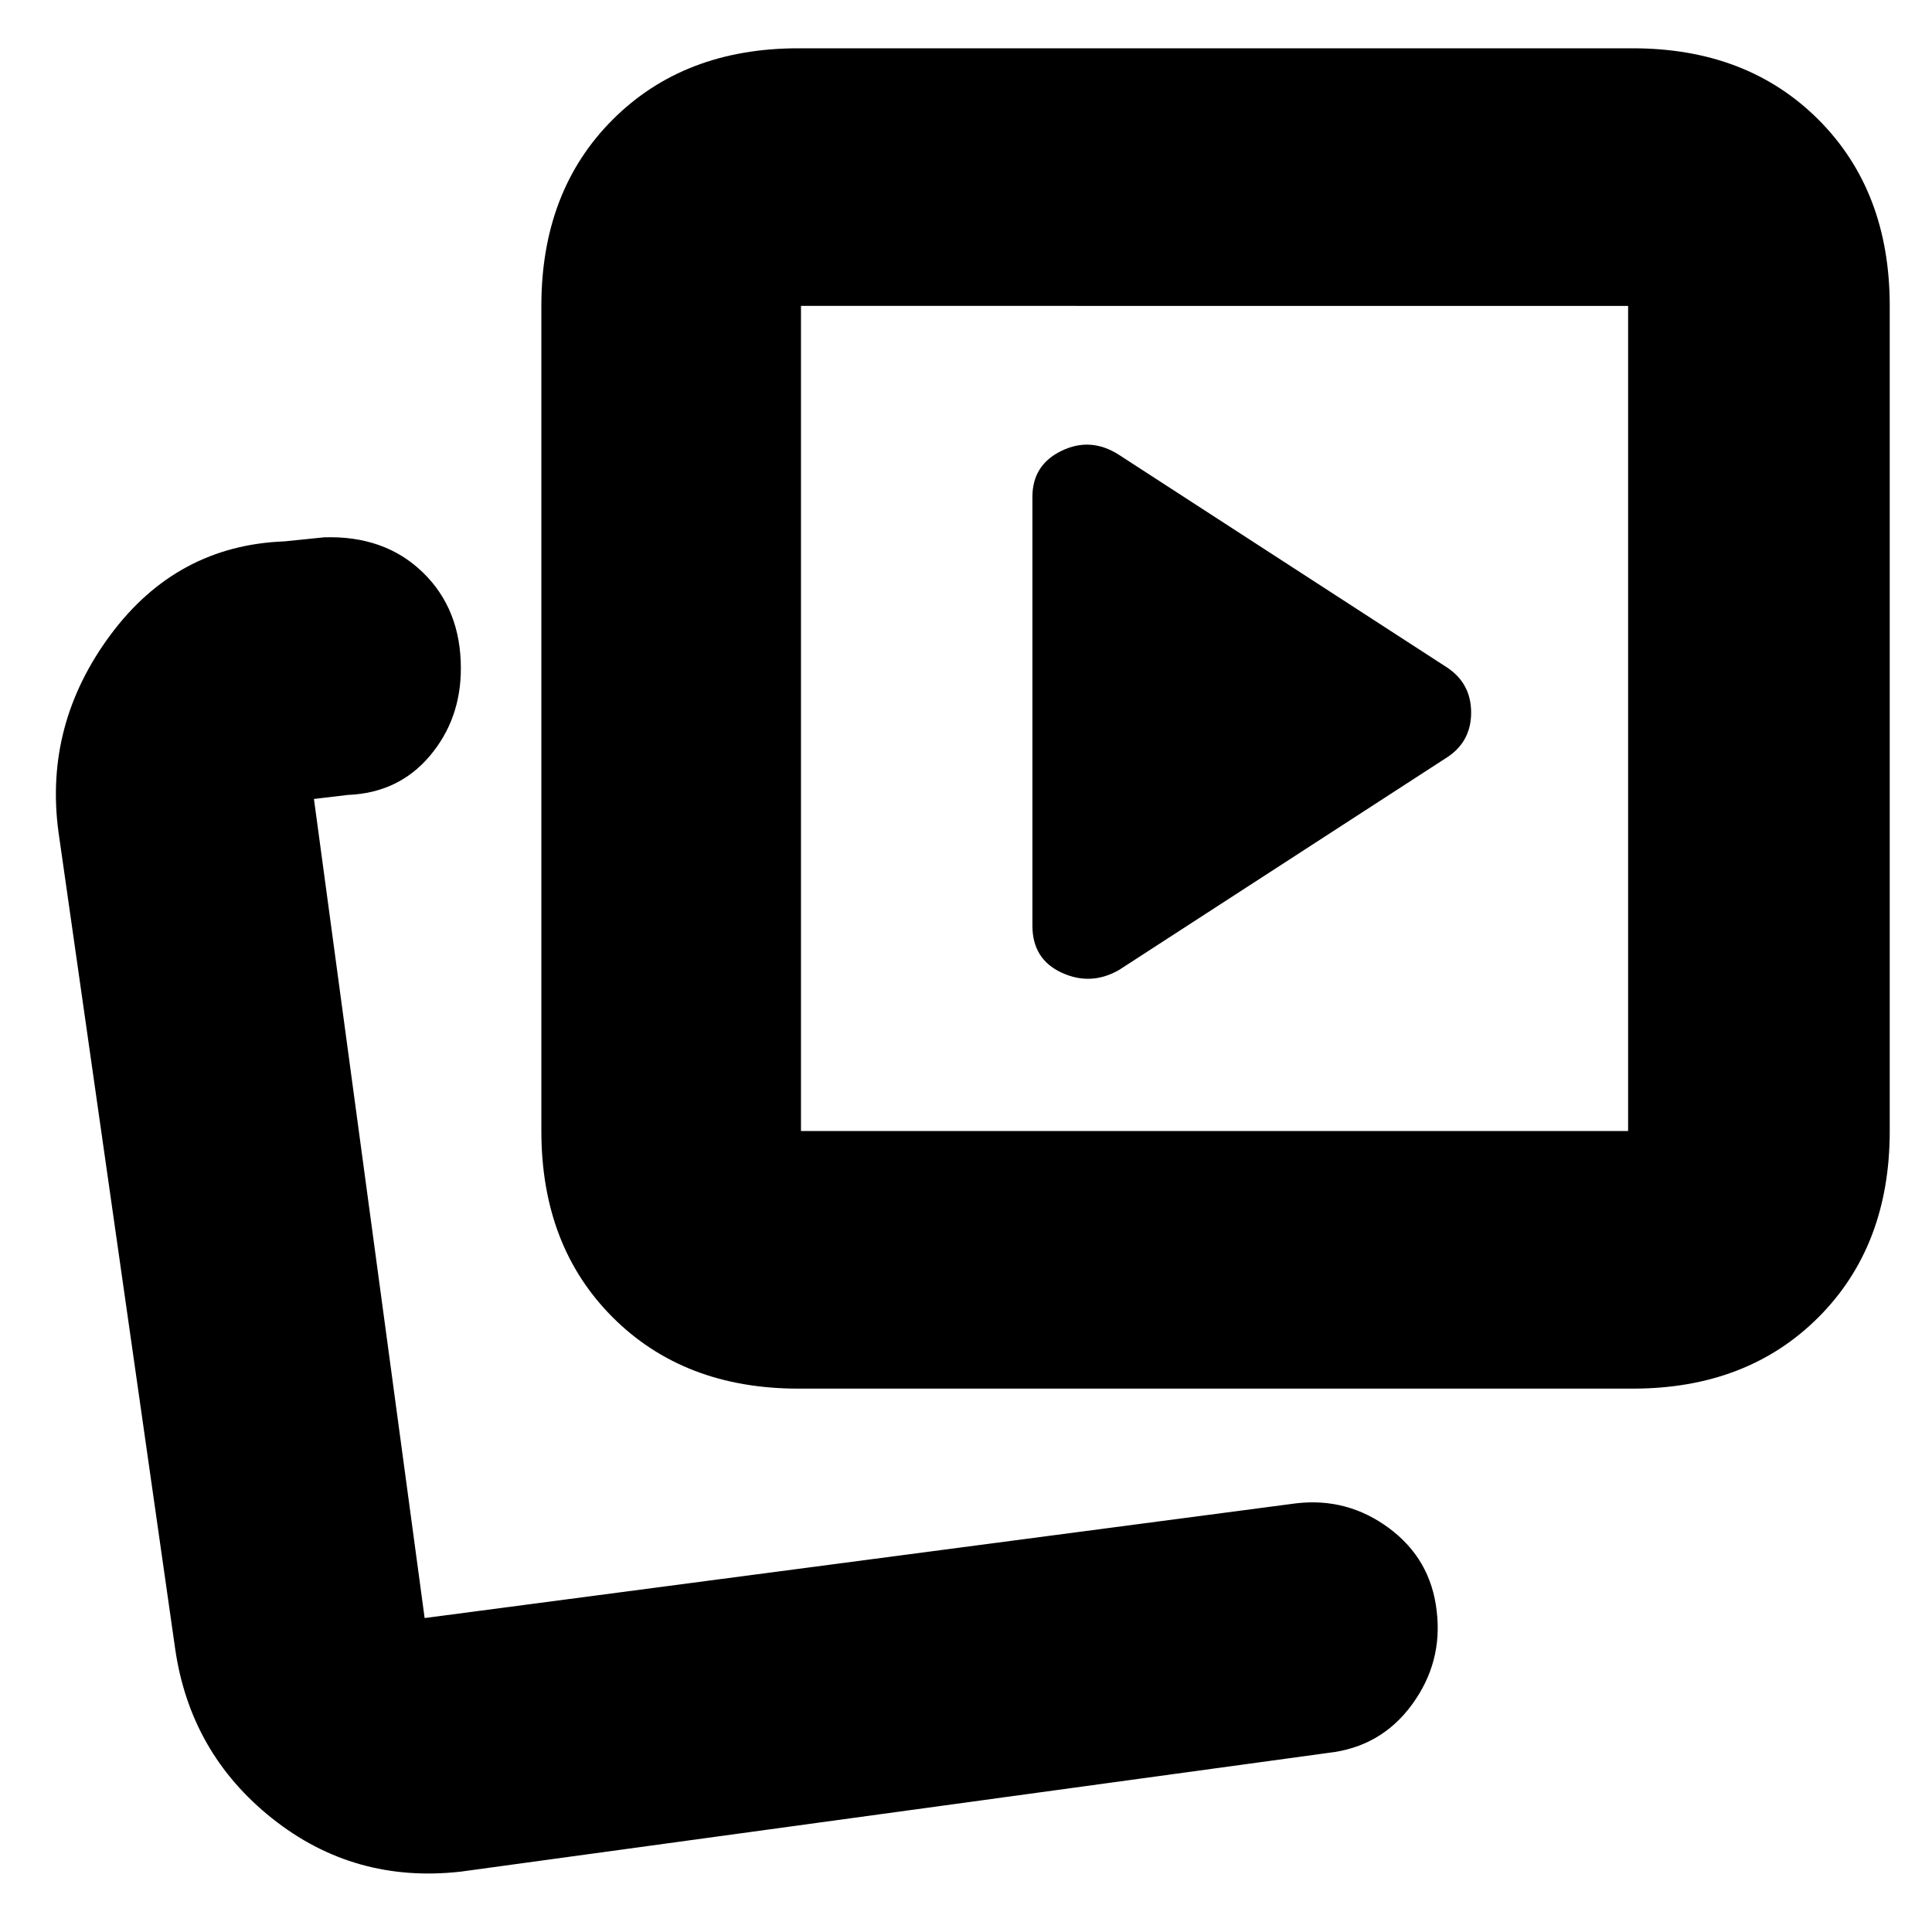 <svg xmlns="http://www.w3.org/2000/svg" height="20" viewBox="0 -960 960 960" width="20"><path d="m556-478 162-105q13-7.889 13-22.944Q731-621 718-629L556-734q-14-9-28.5-2T513-713.099v213.05q0 16.648 14.5 23.349Q542-470 556-478ZM229-30q-53 6-93.789-26.466Q94.421-88.93 87-141L29-547q-7-53.25 25.954-97.616T141.395-691L161-693q30-1 49 17.323 19 18.324 19 47.799 0 25.278-15.5 43.578Q198-566 172.812-565L156-563l55 407 433-57q25.512-3 46.212 12.342 20.699 15.342 23.655 41.028Q717-134 701.581-112.963 686.162-91.926 660-89L229-30Zm167.674-240q-56.799 0-92.236-35.438Q269-340.875 269-398v-410q0-57.125 35.438-92.562Q339.875-936 396.674-936h414.652q56.799 0 92.236 35.438Q939-865.125 939-808v410q0 57.125-35.438 92.562Q868.125-270 811.326-270H396.674ZM398-398h411v-410H398v410ZM207-156Zm396-447Z"/></svg>